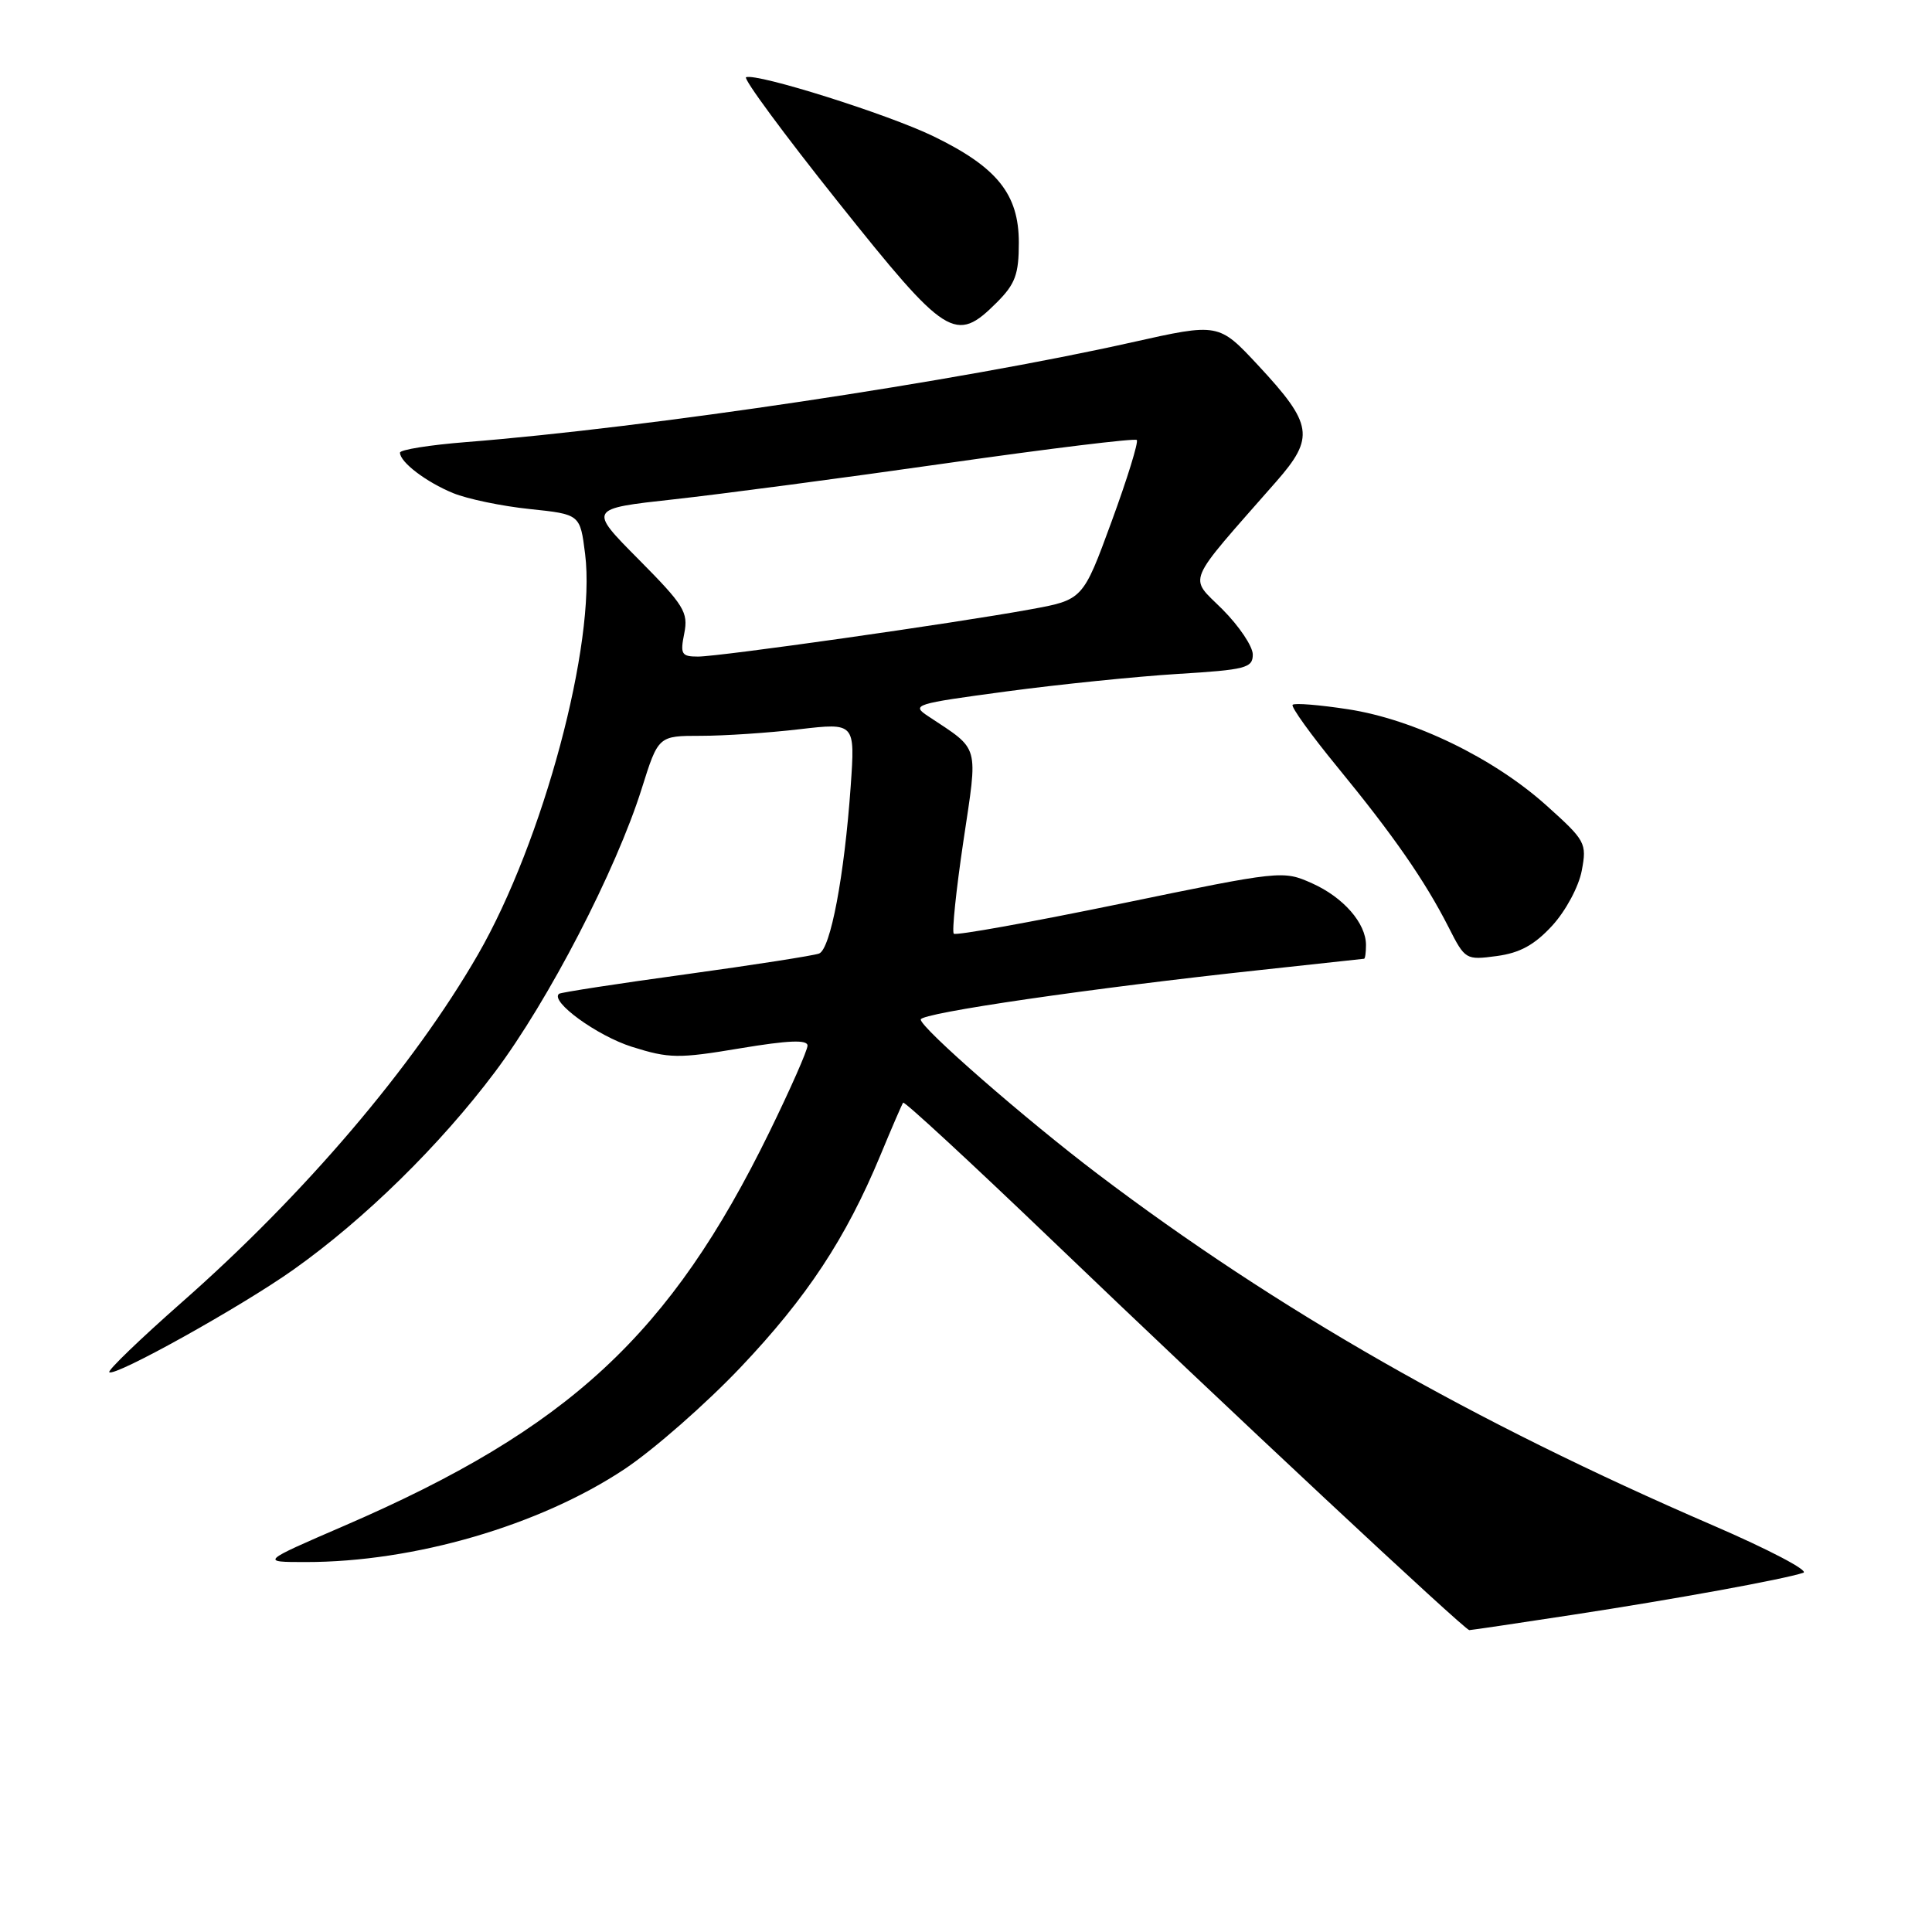 <?xml version="1.0" encoding="UTF-8" standalone="no"?>
<!DOCTYPE svg PUBLIC "-//W3C//DTD SVG 1.1//EN" "http://www.w3.org/Graphics/SVG/1.1/DTD/svg11.dtd" >
<svg xmlns="http://www.w3.org/2000/svg" xmlns:xlink="http://www.w3.org/1999/xlink" version="1.1" viewBox="0 0 256 256">
 <g >
 <path fill="currentColor"
d=" M 208.32 213.98 C 221.88 211.91 236.39 209.26 238.95 208.40 C 239.74 208.13 234.34 205.30 226.95 202.11 C 195.18 188.39 169.20 173.55 145.50 155.60 C 135.85 148.29 122.00 136.20 122.00 135.09 C 122.00 134.23 144.74 130.92 167.00 128.53 C 174.43 127.73 180.61 127.06 180.75 127.04 C 180.89 127.02 181.00 126.20 181.00 125.22 C 181.00 122.33 178.01 118.90 173.85 117.04 C 170.00 115.32 169.77 115.35 148.42 119.76 C 136.57 122.20 126.65 123.99 126.38 123.72 C 126.12 123.45 126.69 117.95 127.65 111.49 C 129.60 98.43 129.90 99.49 123.00 94.91 C 120.70 93.39 121.13 93.26 133.35 91.62 C 140.35 90.68 150.57 89.64 156.04 89.30 C 165.07 88.75 166.00 88.51 166.00 86.73 C 166.00 85.65 164.19 82.96 161.99 80.75 C 157.50 76.27 156.88 77.75 169.12 63.80 C 174.24 57.96 173.97 56.21 166.73 48.43 C 161.48 42.79 161.48 42.79 149.99 45.36 C 126.91 50.53 85.91 56.67 61.75 58.58 C 56.94 58.96 53.00 59.59 53.00 59.98 C 53.00 61.24 56.48 63.88 60.04 65.34 C 61.94 66.12 66.51 67.07 70.19 67.45 C 76.87 68.15 76.87 68.15 77.53 73.40 C 79.01 85.22 71.97 111.50 63.32 126.50 C 54.77 141.32 40.35 158.26 24.07 172.58 C 18.57 177.43 14.25 181.59 14.48 181.82 C 15.16 182.50 31.97 173.14 38.89 168.23 C 48.30 161.56 58.32 151.73 65.58 142.05 C 72.68 132.60 81.63 115.31 85.03 104.50 C 87.23 97.50 87.23 97.50 92.87 97.50 C 95.96 97.50 101.83 97.11 105.91 96.63 C 113.31 95.77 113.31 95.77 112.72 104.20 C 111.88 116.06 110.05 125.77 108.53 126.35 C 107.82 126.62 99.88 127.86 90.87 129.10 C 81.87 130.33 74.31 131.50 74.08 131.68 C 72.82 132.67 79.11 137.25 83.74 138.71 C 88.67 140.26 89.88 140.28 98.06 138.91 C 104.48 137.84 107.00 137.74 107.00 138.55 C 107.00 139.17 104.73 144.31 101.96 149.98 C 88.82 176.85 75.39 189.30 45.65 202.16 C 34.50 206.98 34.50 206.98 40.50 206.98 C 54.88 206.99 71.51 202.14 82.76 194.66 C 86.62 192.09 93.54 186.02 98.14 181.17 C 106.94 171.89 112.08 164.09 116.64 153.12 C 118.15 149.48 119.51 146.32 119.67 146.11 C 119.83 145.89 128.63 154.02 139.23 164.18 C 162.57 186.56 194.09 216.00 194.69 216.00 C 194.94 216.00 201.07 215.09 208.32 213.98 Z  M 205.69 122.64 C 207.47 120.69 209.19 117.49 209.59 115.37 C 210.28 111.71 210.10 111.39 204.90 106.72 C 197.90 100.44 187.35 95.32 178.62 93.98 C 174.84 93.40 171.54 93.13 171.28 93.39 C 171.03 93.64 173.71 97.37 177.24 101.67 C 184.67 110.73 188.82 116.72 191.95 122.87 C 194.13 127.17 194.23 127.23 198.33 126.68 C 201.40 126.27 203.34 125.20 205.69 122.64 Z  M 132.08 40.08 C 134.53 37.63 135.00 36.35 135.00 32.15 C 135.00 25.73 132.13 22.16 123.69 18.06 C 117.65 15.13 100.39 9.69 98.86 10.23 C 98.43 10.38 103.91 17.81 111.04 26.75 C 125.44 44.81 126.60 45.55 132.08 40.08 Z  M 90.67 83.92 C 91.22 81.13 90.65 80.20 84.62 74.12 C 77.96 67.41 77.96 67.41 89.23 66.17 C 95.43 65.49 111.68 63.34 125.34 61.39 C 139.00 59.44 150.38 58.05 150.63 58.30 C 150.88 58.55 149.38 63.41 147.29 69.11 C 143.49 79.48 143.49 79.48 136.50 80.75 C 126.45 82.59 95.38 87.00 92.49 87.00 C 90.30 87.00 90.11 86.69 90.67 83.92 Z "/>
</g>
</svg>
